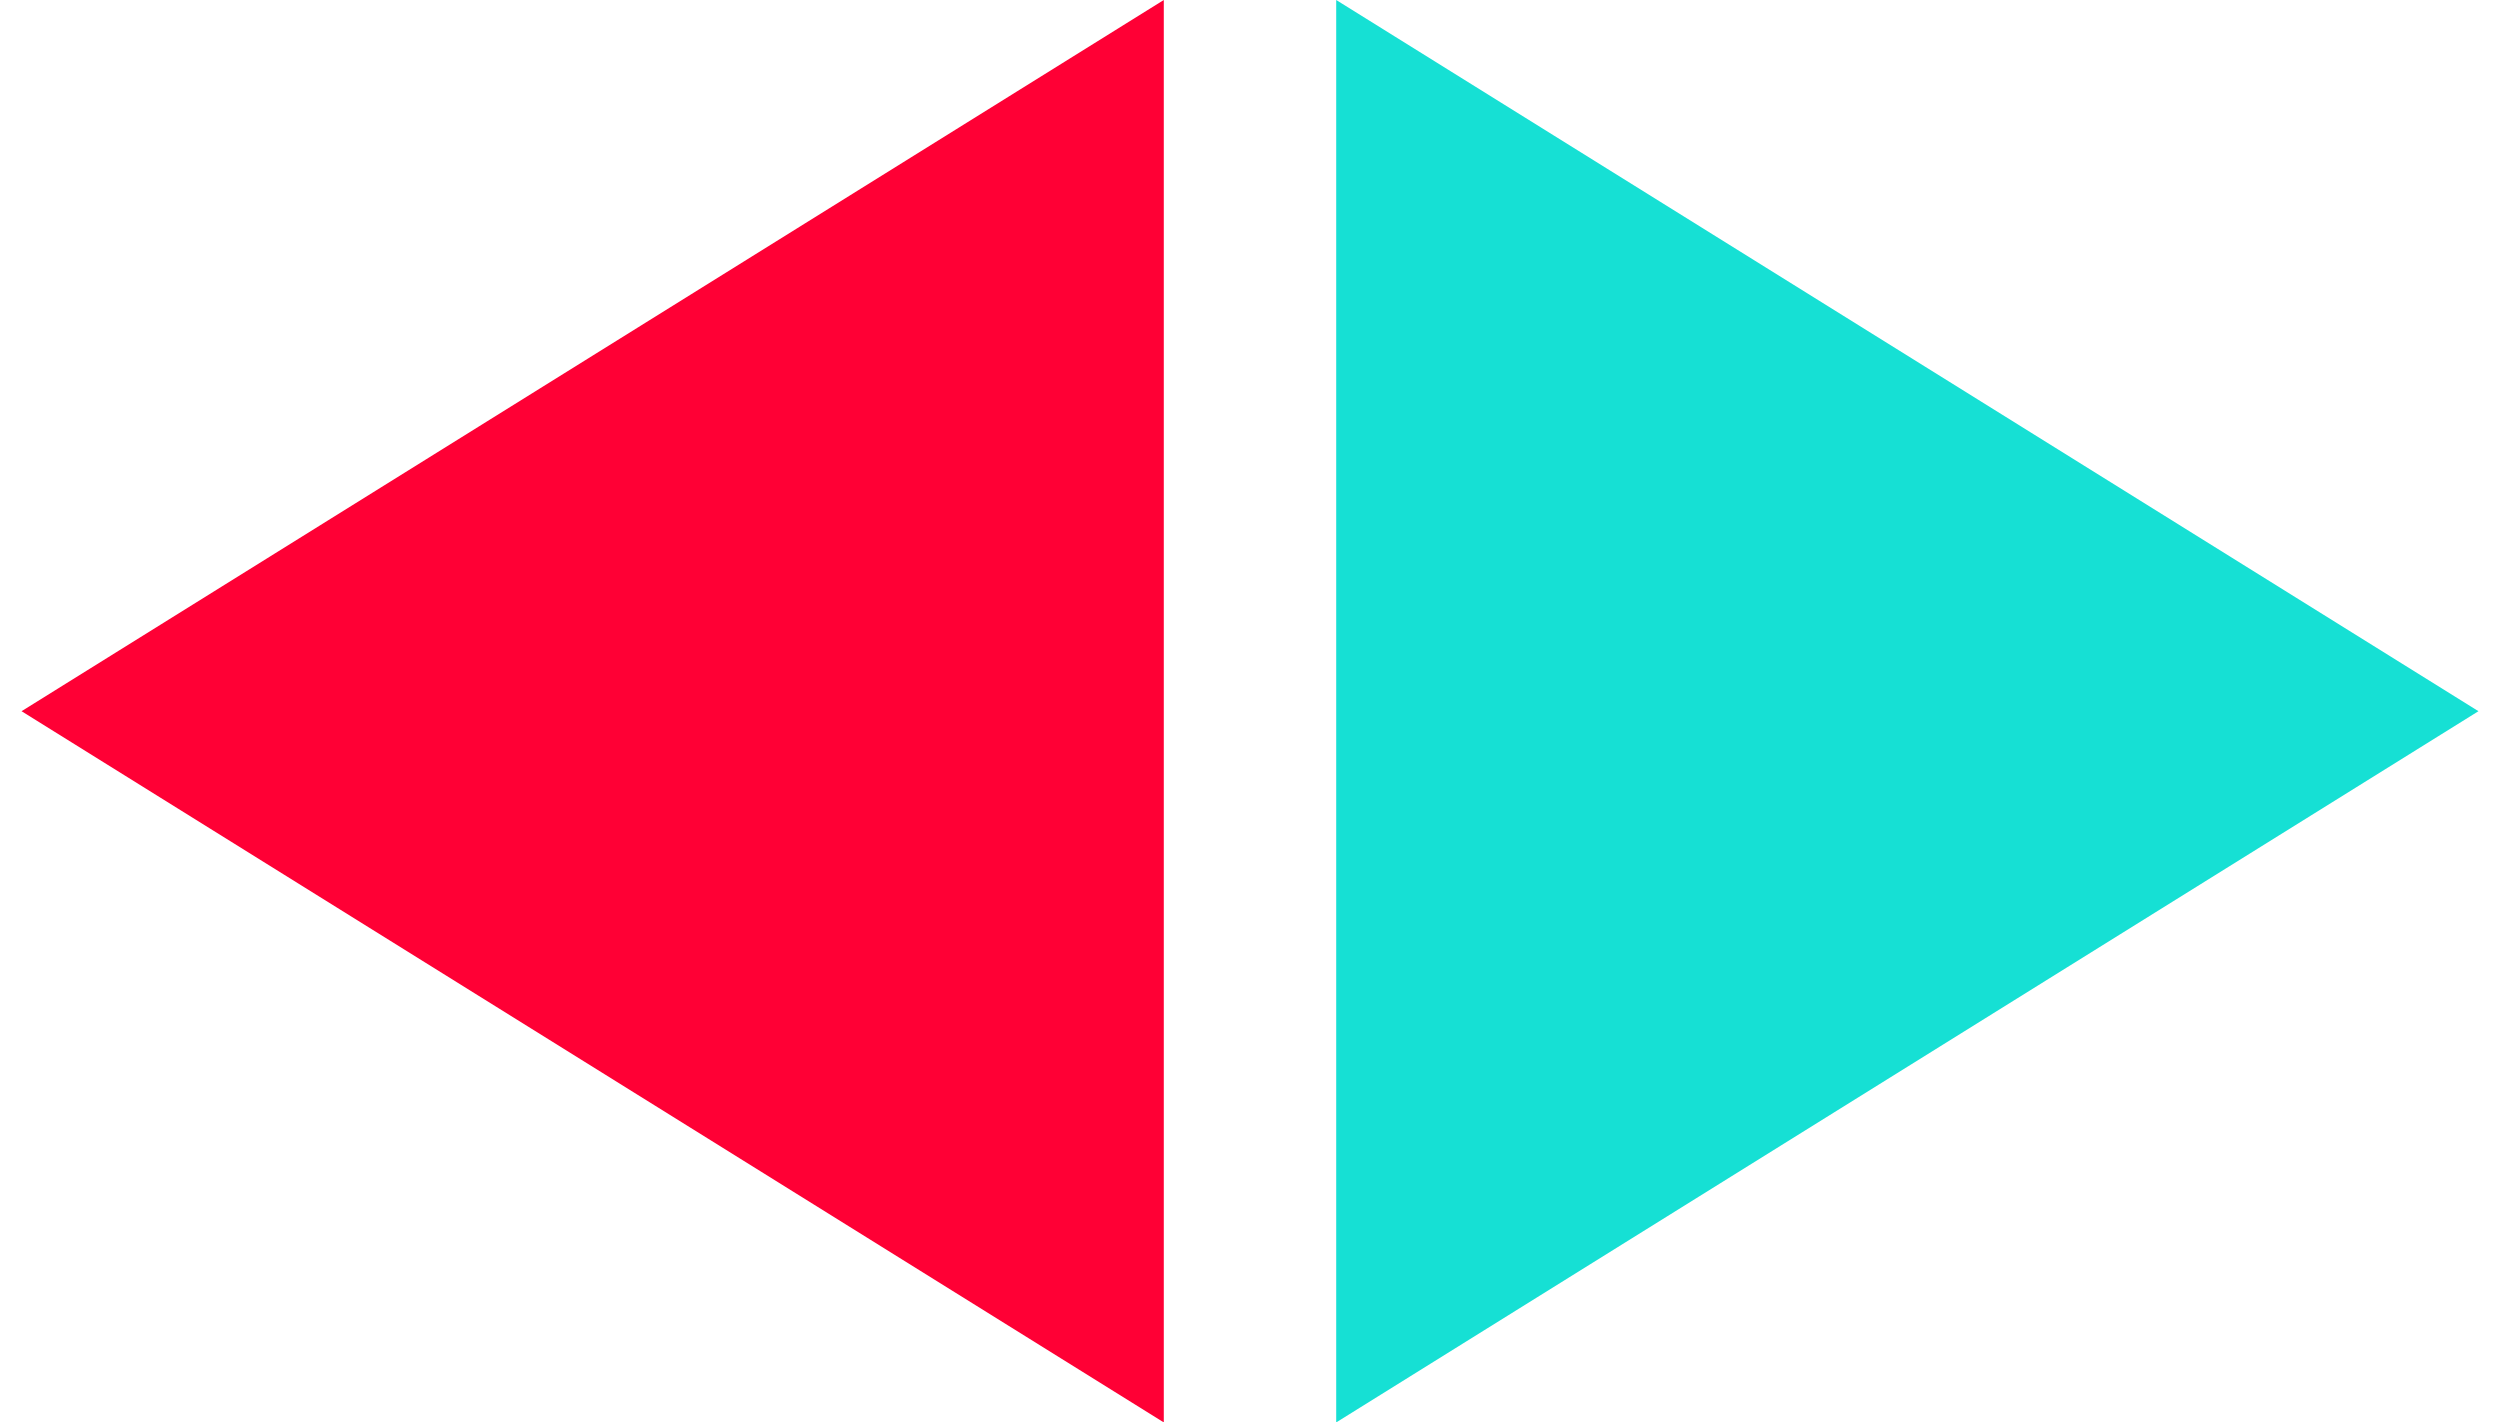 <svg width="58" height="33" viewBox="0 0 58 33" fill="none" xmlns="http://www.w3.org/2000/svg">
<path d="M57.5 16.5L31 0L31 33L57.5 16.5Z" fill="#16E0D4"/>
<path d="M0.5 16.5L27 33L27 0L0.5 16.5Z" fill="#FF0035"/>
</svg>
